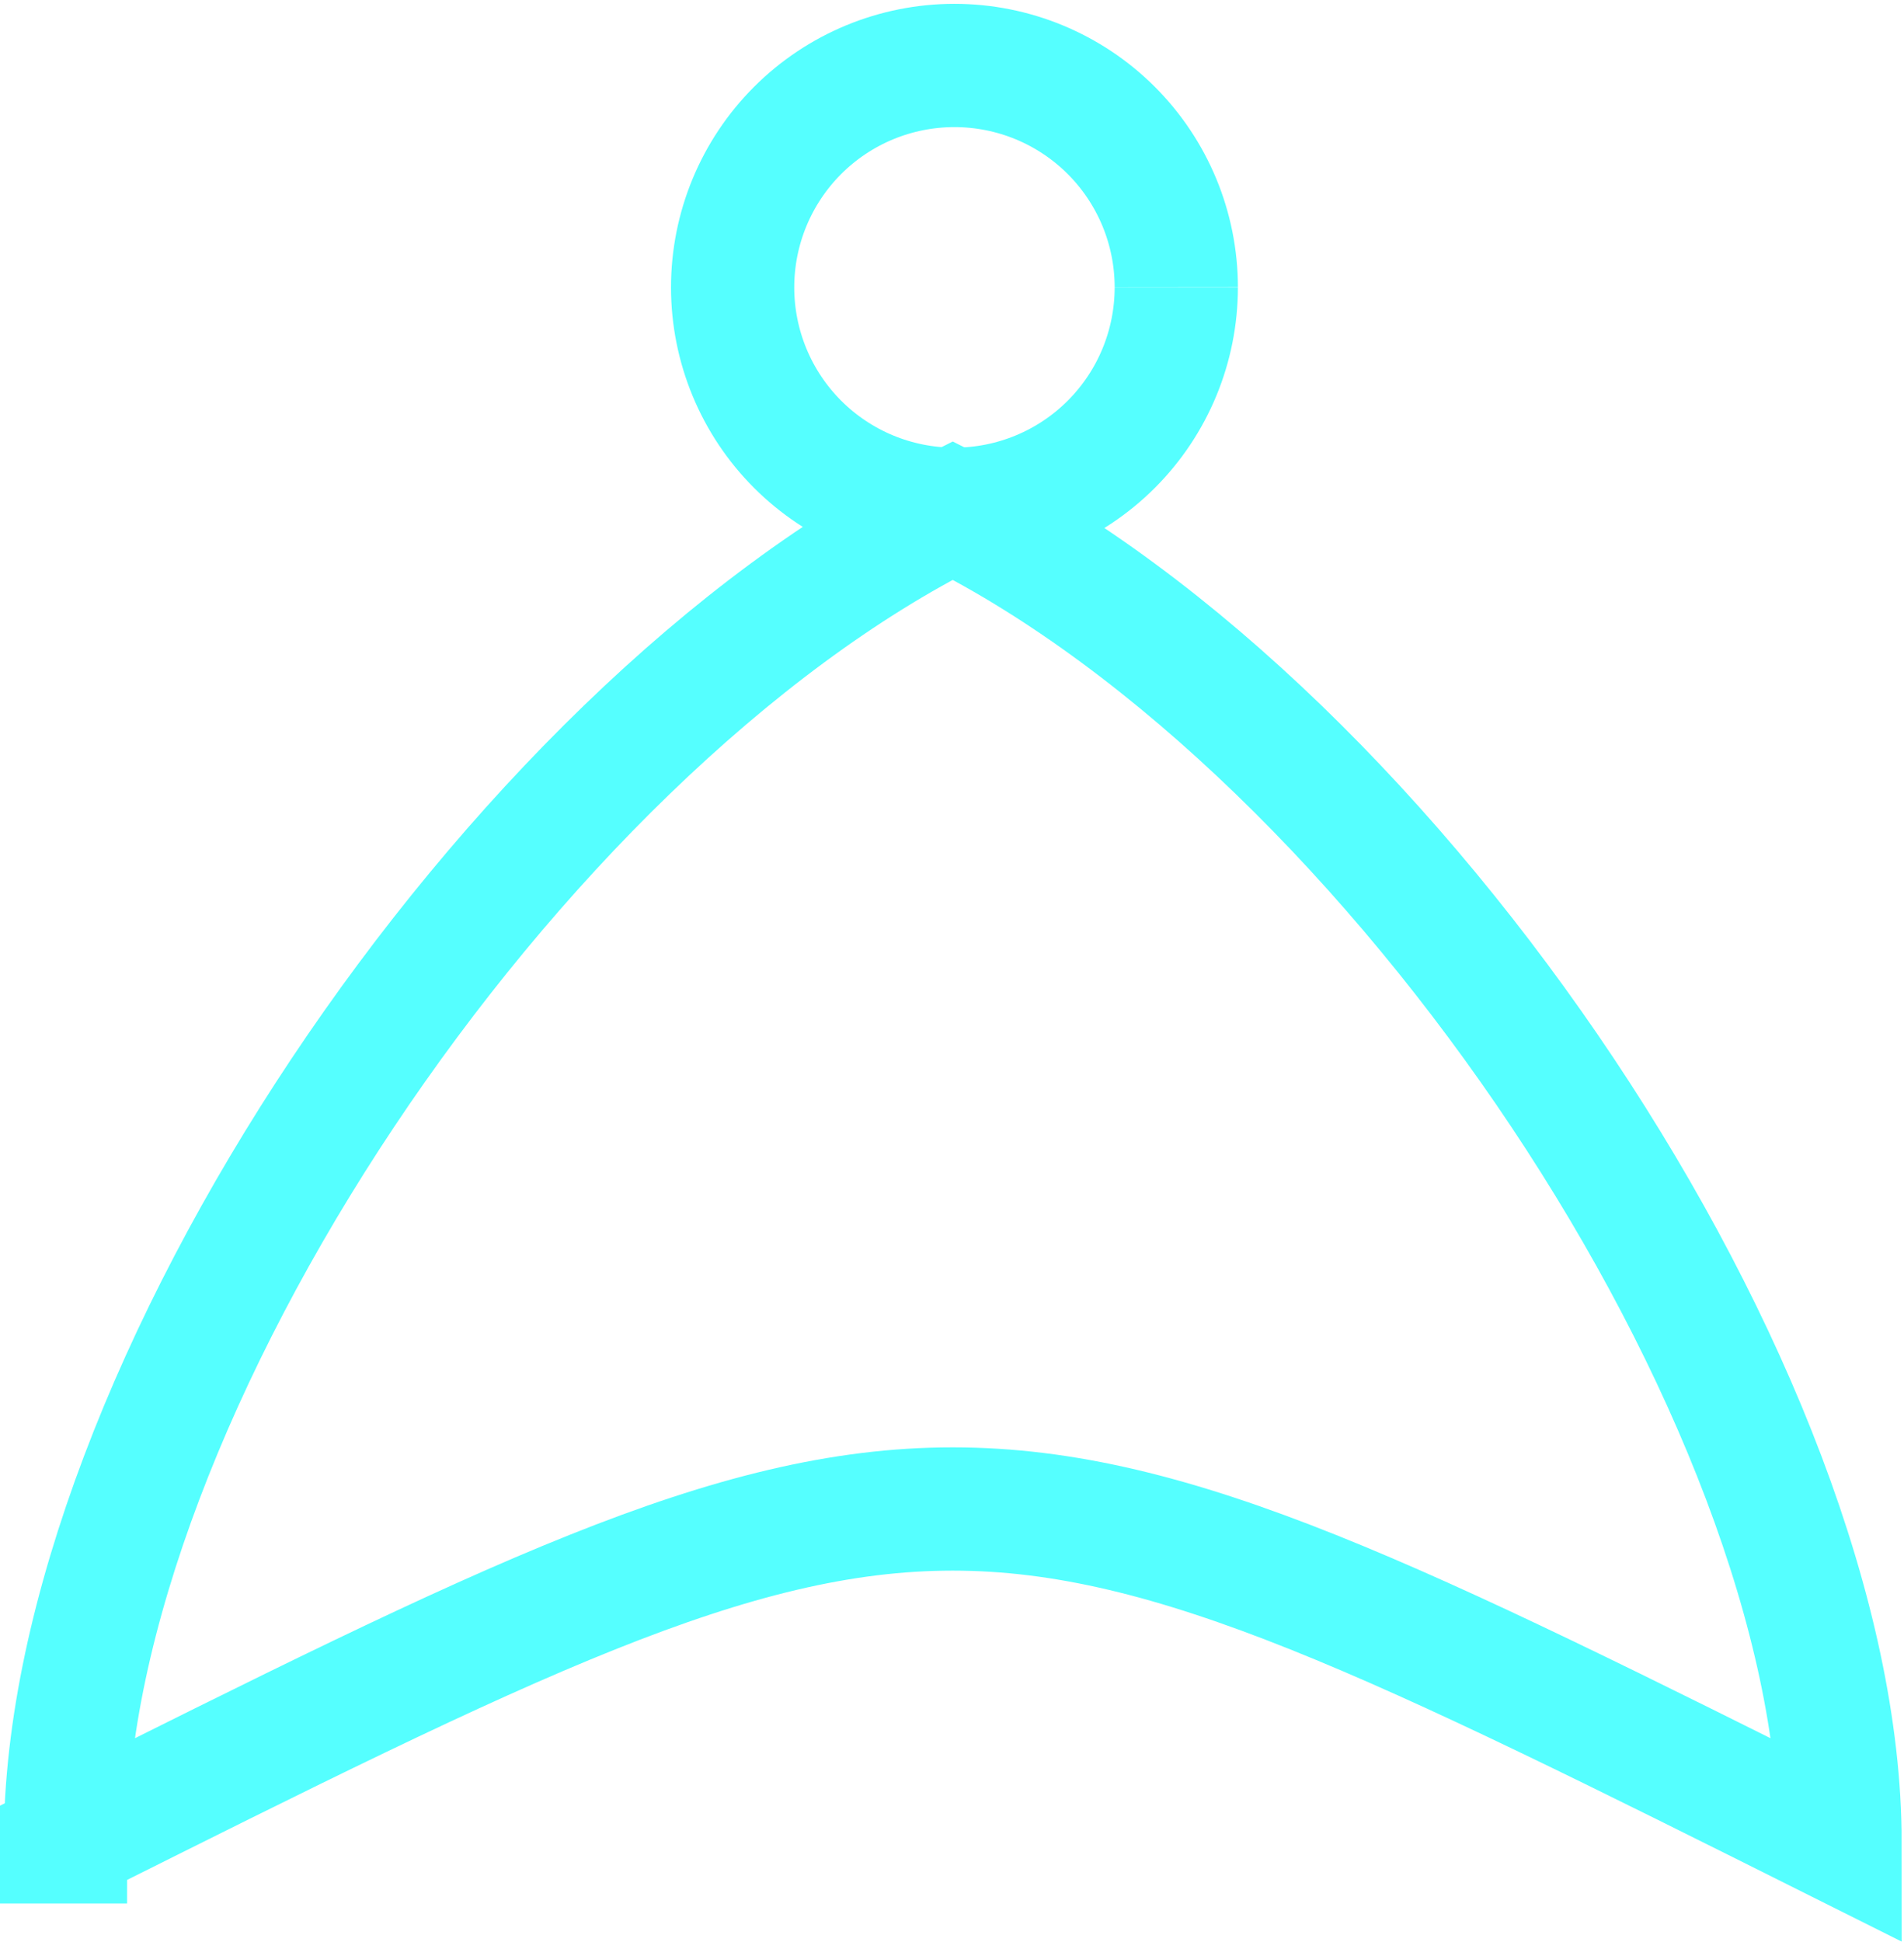 <svg fill="none" height="315" viewBox="0 0 309 315" width="309" xmlns="http://www.w3.org/2000/svg"><g stroke="#5ff" stroke-miterlimit="10" stroke-width="20"><path d="m10.619 298.808c0-72 72-180 144-216 72 36 144 144 144 216-144-72-144-72-288 0z"/><path d="m190.898 46.622c0 9.546-3.792 18.702-10.541 25.453-6.749 6.751-15.904 10.545-25.45 10.547s-18.703-3.787-25.455-10.535c-6.753-6.748-10.549-15.901-10.554-25.447s3.782-18.703 10.528-25.458c6.746-6.754 15.899-10.553 25.445-10.56 9.546-.007 18.704 3.778 25.461 10.522 6.756 6.744 10.556 15.896 10.566 25.442"/></g></svg>